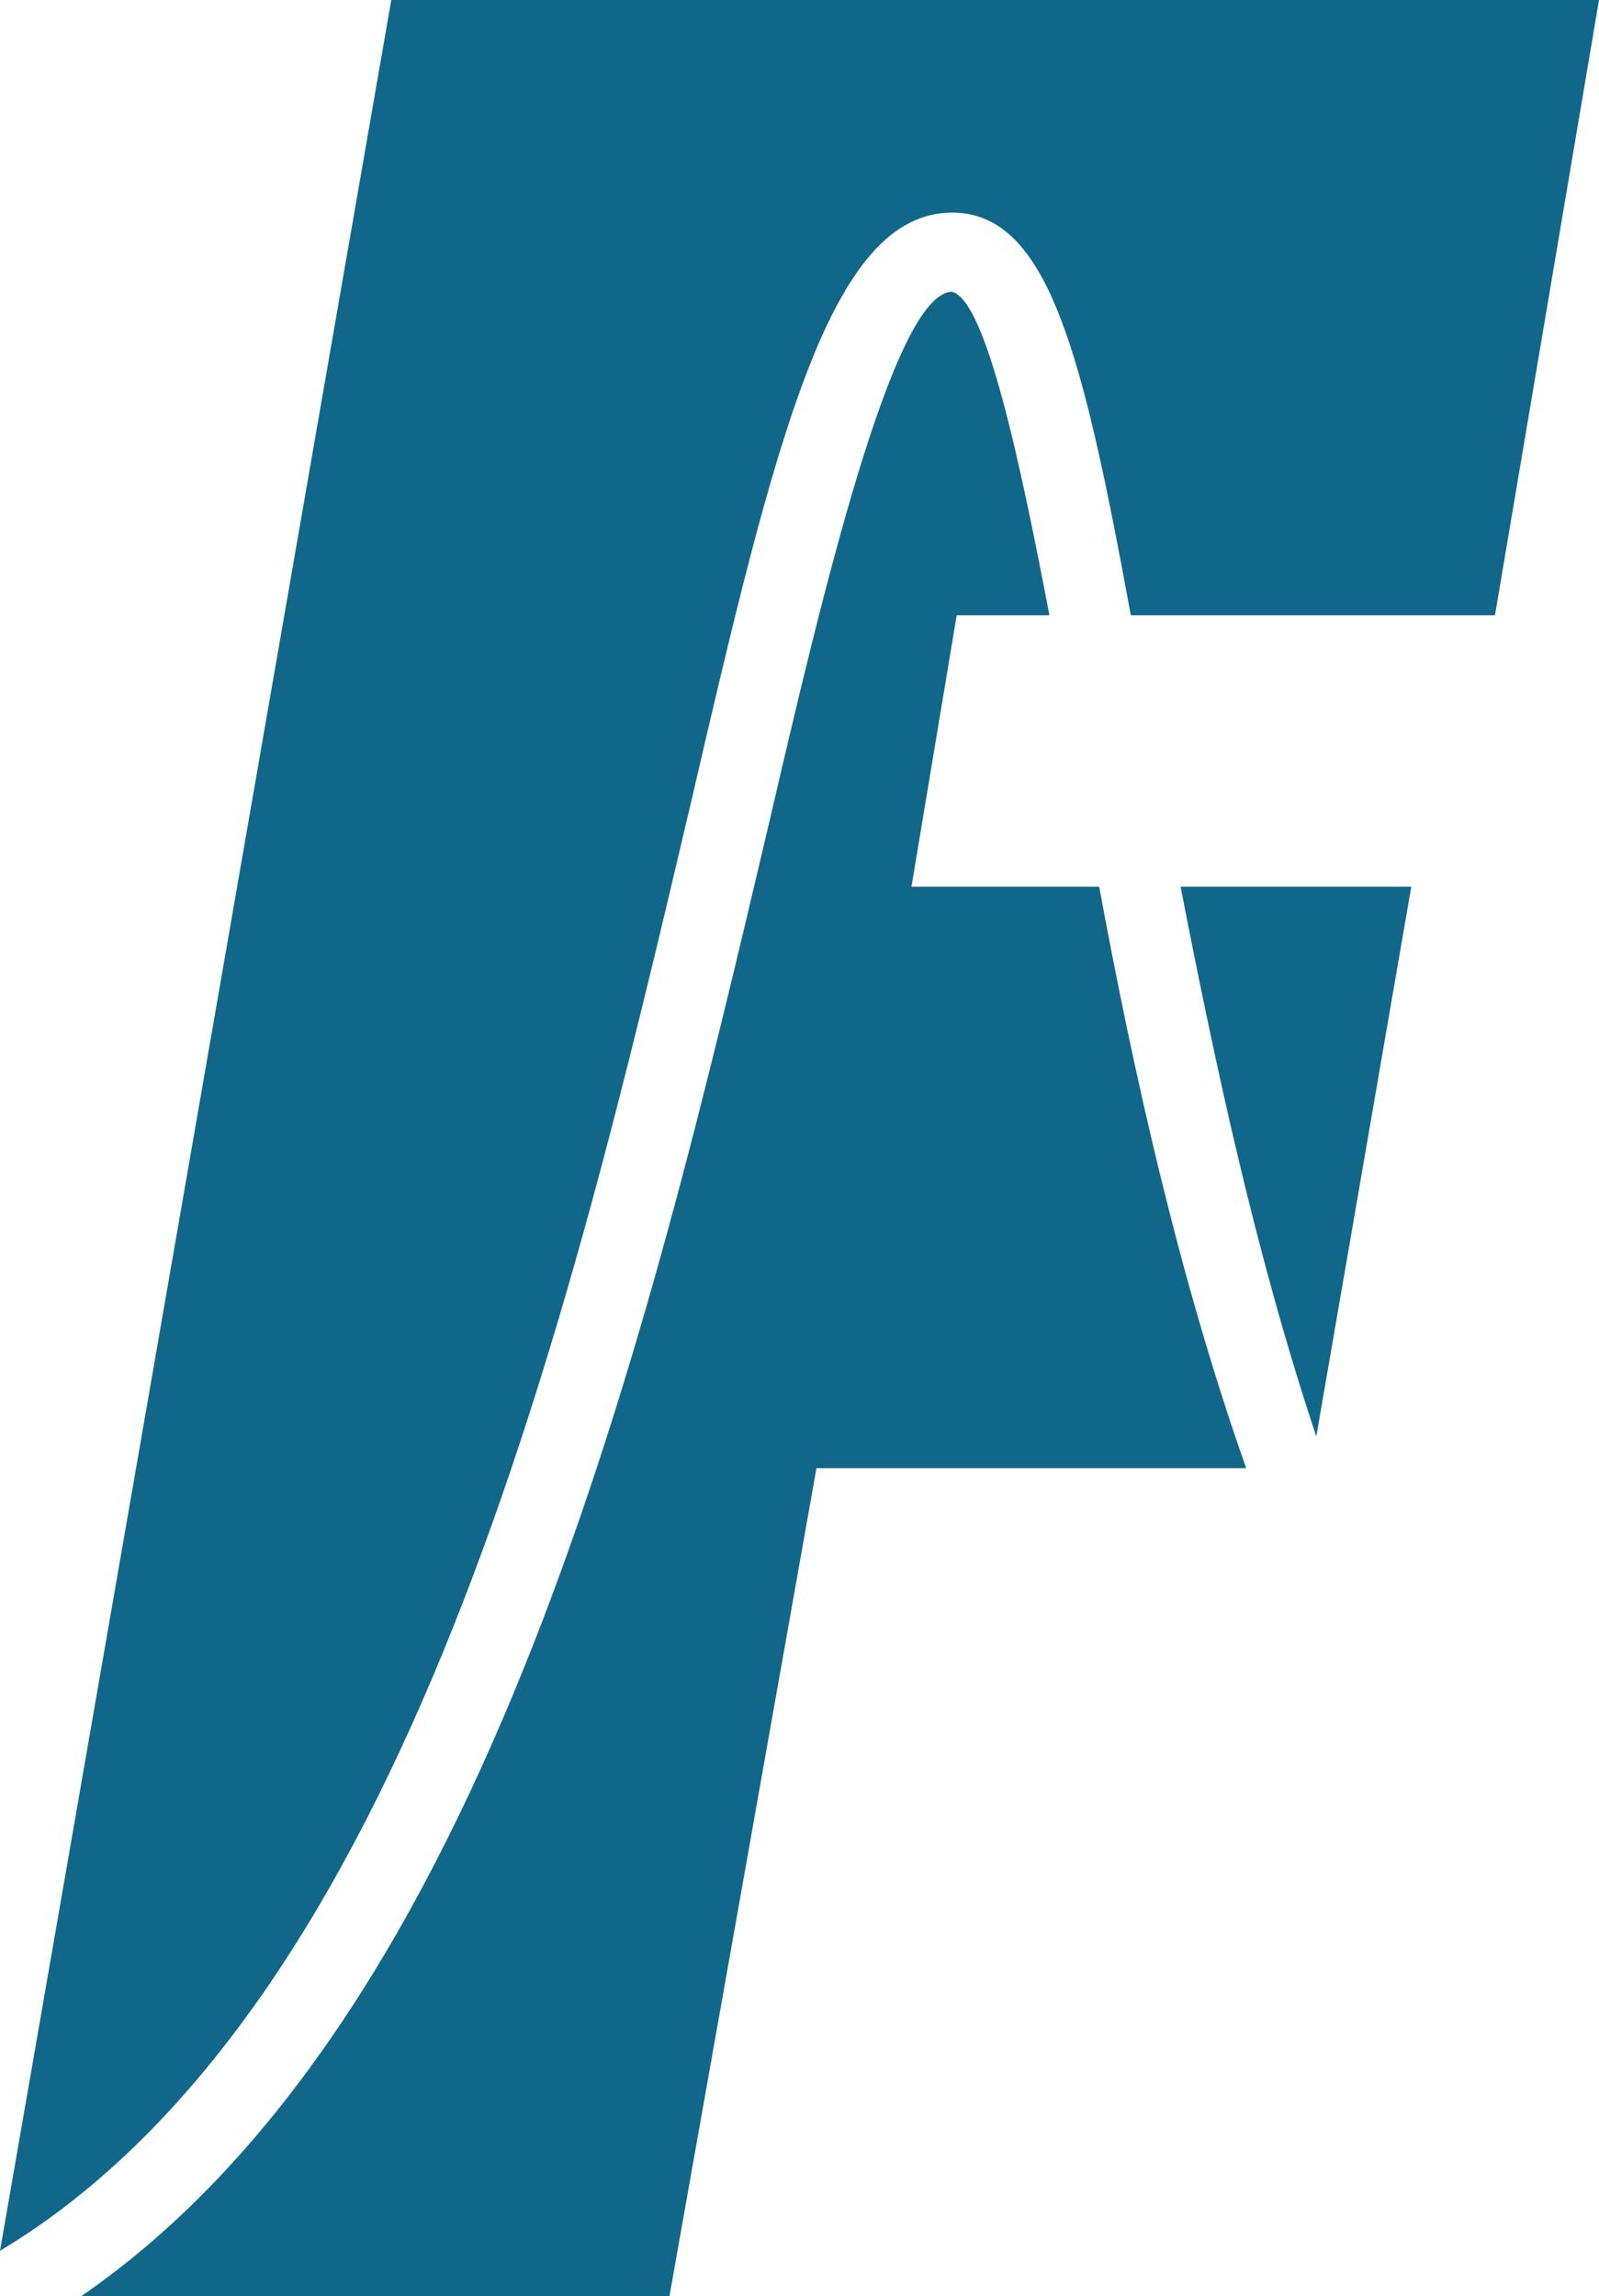 <?xml version="1.0" encoding="UTF-8" standalone="no"?>
<!-- Generator: Adobe Illustrator 26.3.1, SVG Export Plug-In . SVG Version: 6.00 Build 0)  -->

<svg
   xmlns:dc="http://purl.org/dc/elements/1.1/"
   xmlns:cc="http://creativecommons.org/ns#"
   xmlns:rdf="http://www.w3.org/1999/02/22-rdf-syntax-ns#"
   xmlns:svg="http://www.w3.org/2000/svg"
   xmlns="http://www.w3.org/2000/svg"
   xmlns:sodipodi="http://sodipodi.sourceforge.net/DTD/sodipodi-0.dtd"
   xmlns:inkscape="http://www.inkscape.org/namespaces/inkscape"
   version="1.1"
   id="svg830"
   x="0px"
   y="0px"
   viewBox="0 0 70.7 101.5"
   xml:space="preserve"
   sodipodi:docname="favicon-fermo.svg"
   inkscape:version="0.92.5 (2060ec1f9f, 2020-04-08)"
   width="70.7"
   height="101.5"
   inkscape:export-filename="/home/mitz/aWageningen/MZWUR2/MP-FERMO/mp-fermo/assets/favicon_fermo.png"
   inkscape:export-xdpi="99"
   inkscape:export-ydpi="99"><defs
   id="defs14" />
<style
   type="text/css"
   id="style2">
	.st0{fill:#515251;}
</style>
<sodipodi:namedview
   bordercolor="#666666"
   borderopacity="1.0"
   id="base"
   inkscape:current-layer="svg830"
   inkscape:cx="134.11663"
   inkscape:cy="54.662569"
   inkscape:document-units="mm"
   inkscape:pageopacity="0.0"
   inkscape:pageshadow="2"
   inkscape:window-height="1016"
   inkscape:window-maximized="1"
   inkscape:window-width="1920"
   inkscape:window-x="0"
   inkscape:window-y="27"
   inkscape:zoom="1.979899"
   pagecolor="#ffffff"
   showgrid="false"
   fit-margin-top="0"
   fit-margin-left="0"
   fit-margin-right="0"
   fit-margin-bottom="0">
	</sodipodi:namedview>
<g
   id="g11"
   transform="translate(-85.6,-109.9)"
   inkscape:export-filename="/home/mitz/aWageningen/MZWUR2/MP-FERMO/mp-fermo/assets/favicon_fermo.png"
   inkscape:export-xdpi="99"
   inkscape:export-ydpi="99"
   style="fill:#116789;fill-opacity:1">
	<path
   class="st0"
   d="m 137.8,149.1 c 1.5,7.7 3.3,16.2 6,24.3 l 4.2,-24.3 z"
   id="path5"
   inkscape:connector-curvature="0"
   style="fill:#116789;fill-opacity:1" />
	<path
   class="st0"
   d="m 134.2,149.1 h -8.3 l 2,-12 h 4.1 c -1.3,-6.8 -2.8,-13.9 -4.3,-14.3 0,0 0,0 0,0 -2.6,0 -5.8,13.6 -8.1,23.5 -5.3,22.5 -12.4,52.7 -30.4,65.1 h 26 l 6.5,-36.6 h 19 c -3,-8.5 -5,-17.6 -6.5,-25.7 z"
   id="path7"
   inkscape:connector-curvature="0"
   style="fill:#116789;fill-opacity:1" />
	<path
   class="st0"
   d="m 116.1,145.6 c 3.8,-16.4 6.2,-26.3 11.6,-26.3 0,0 0.1,0 0.1,0 4.2,0.1 5.7,6.4 7.8,17.8 h 16.1 l 4.6,-27.2 h -53.4 l -17.3,99.5 c 18,-10.8 25.2,-41.3 30.5,-63.8 z"
   id="path9"
   inkscape:connector-curvature="0"
   style="fill:#116789;fill-opacity:1" />
</g>
</svg>